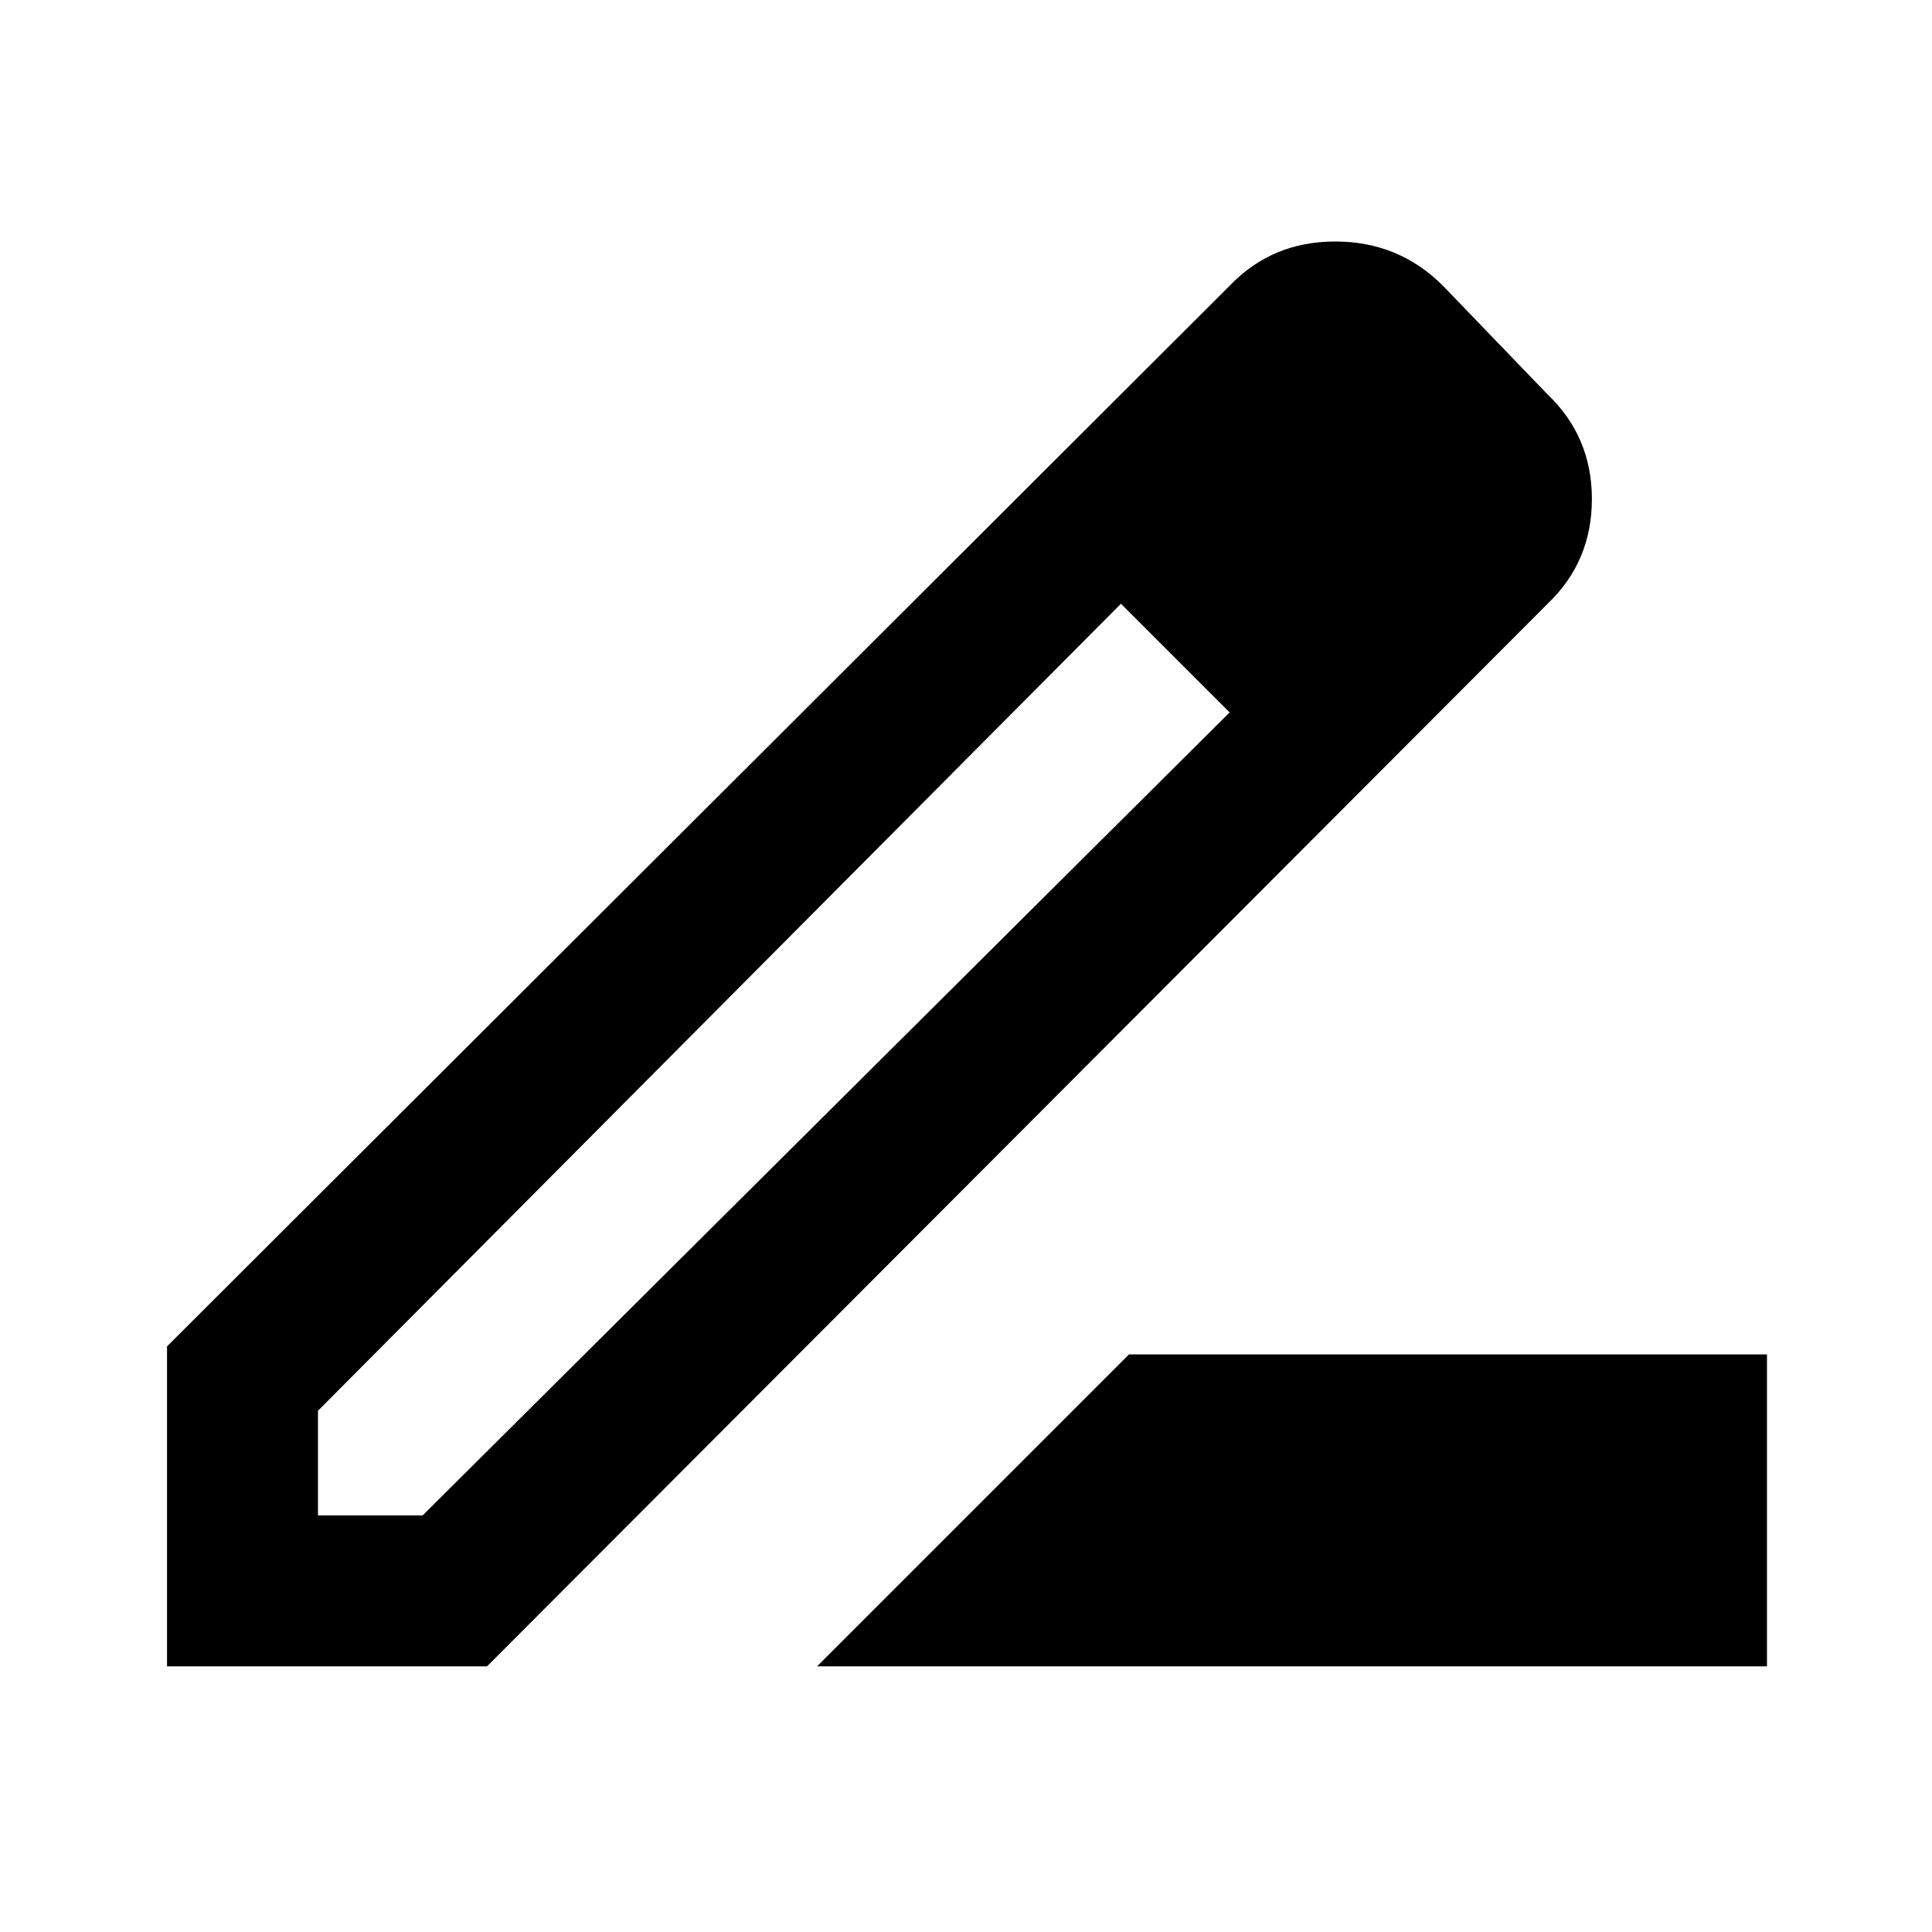 <svg xmlns="http://www.w3.org/2000/svg" height="24" width="24"><path d="M10.15 20.7 14.025 16.825H21.95V20.7ZM3.95 18.825H5.25L15.275 8.85L14.6 8.175L13.925 7.5L3.95 17.525ZM2.075 20.7V16.725L15.275 3.55Q15.8 3 16.587 3Q17.375 3 17.925 3.55L19.225 4.9Q19.775 5.425 19.775 6.2Q19.775 6.975 19.225 7.5L6.05 20.7ZM17.9 6.2 16.575 4.875ZM15.275 8.85 14.6 8.175 13.925 7.5 15.275 8.85Z"/></svg>
